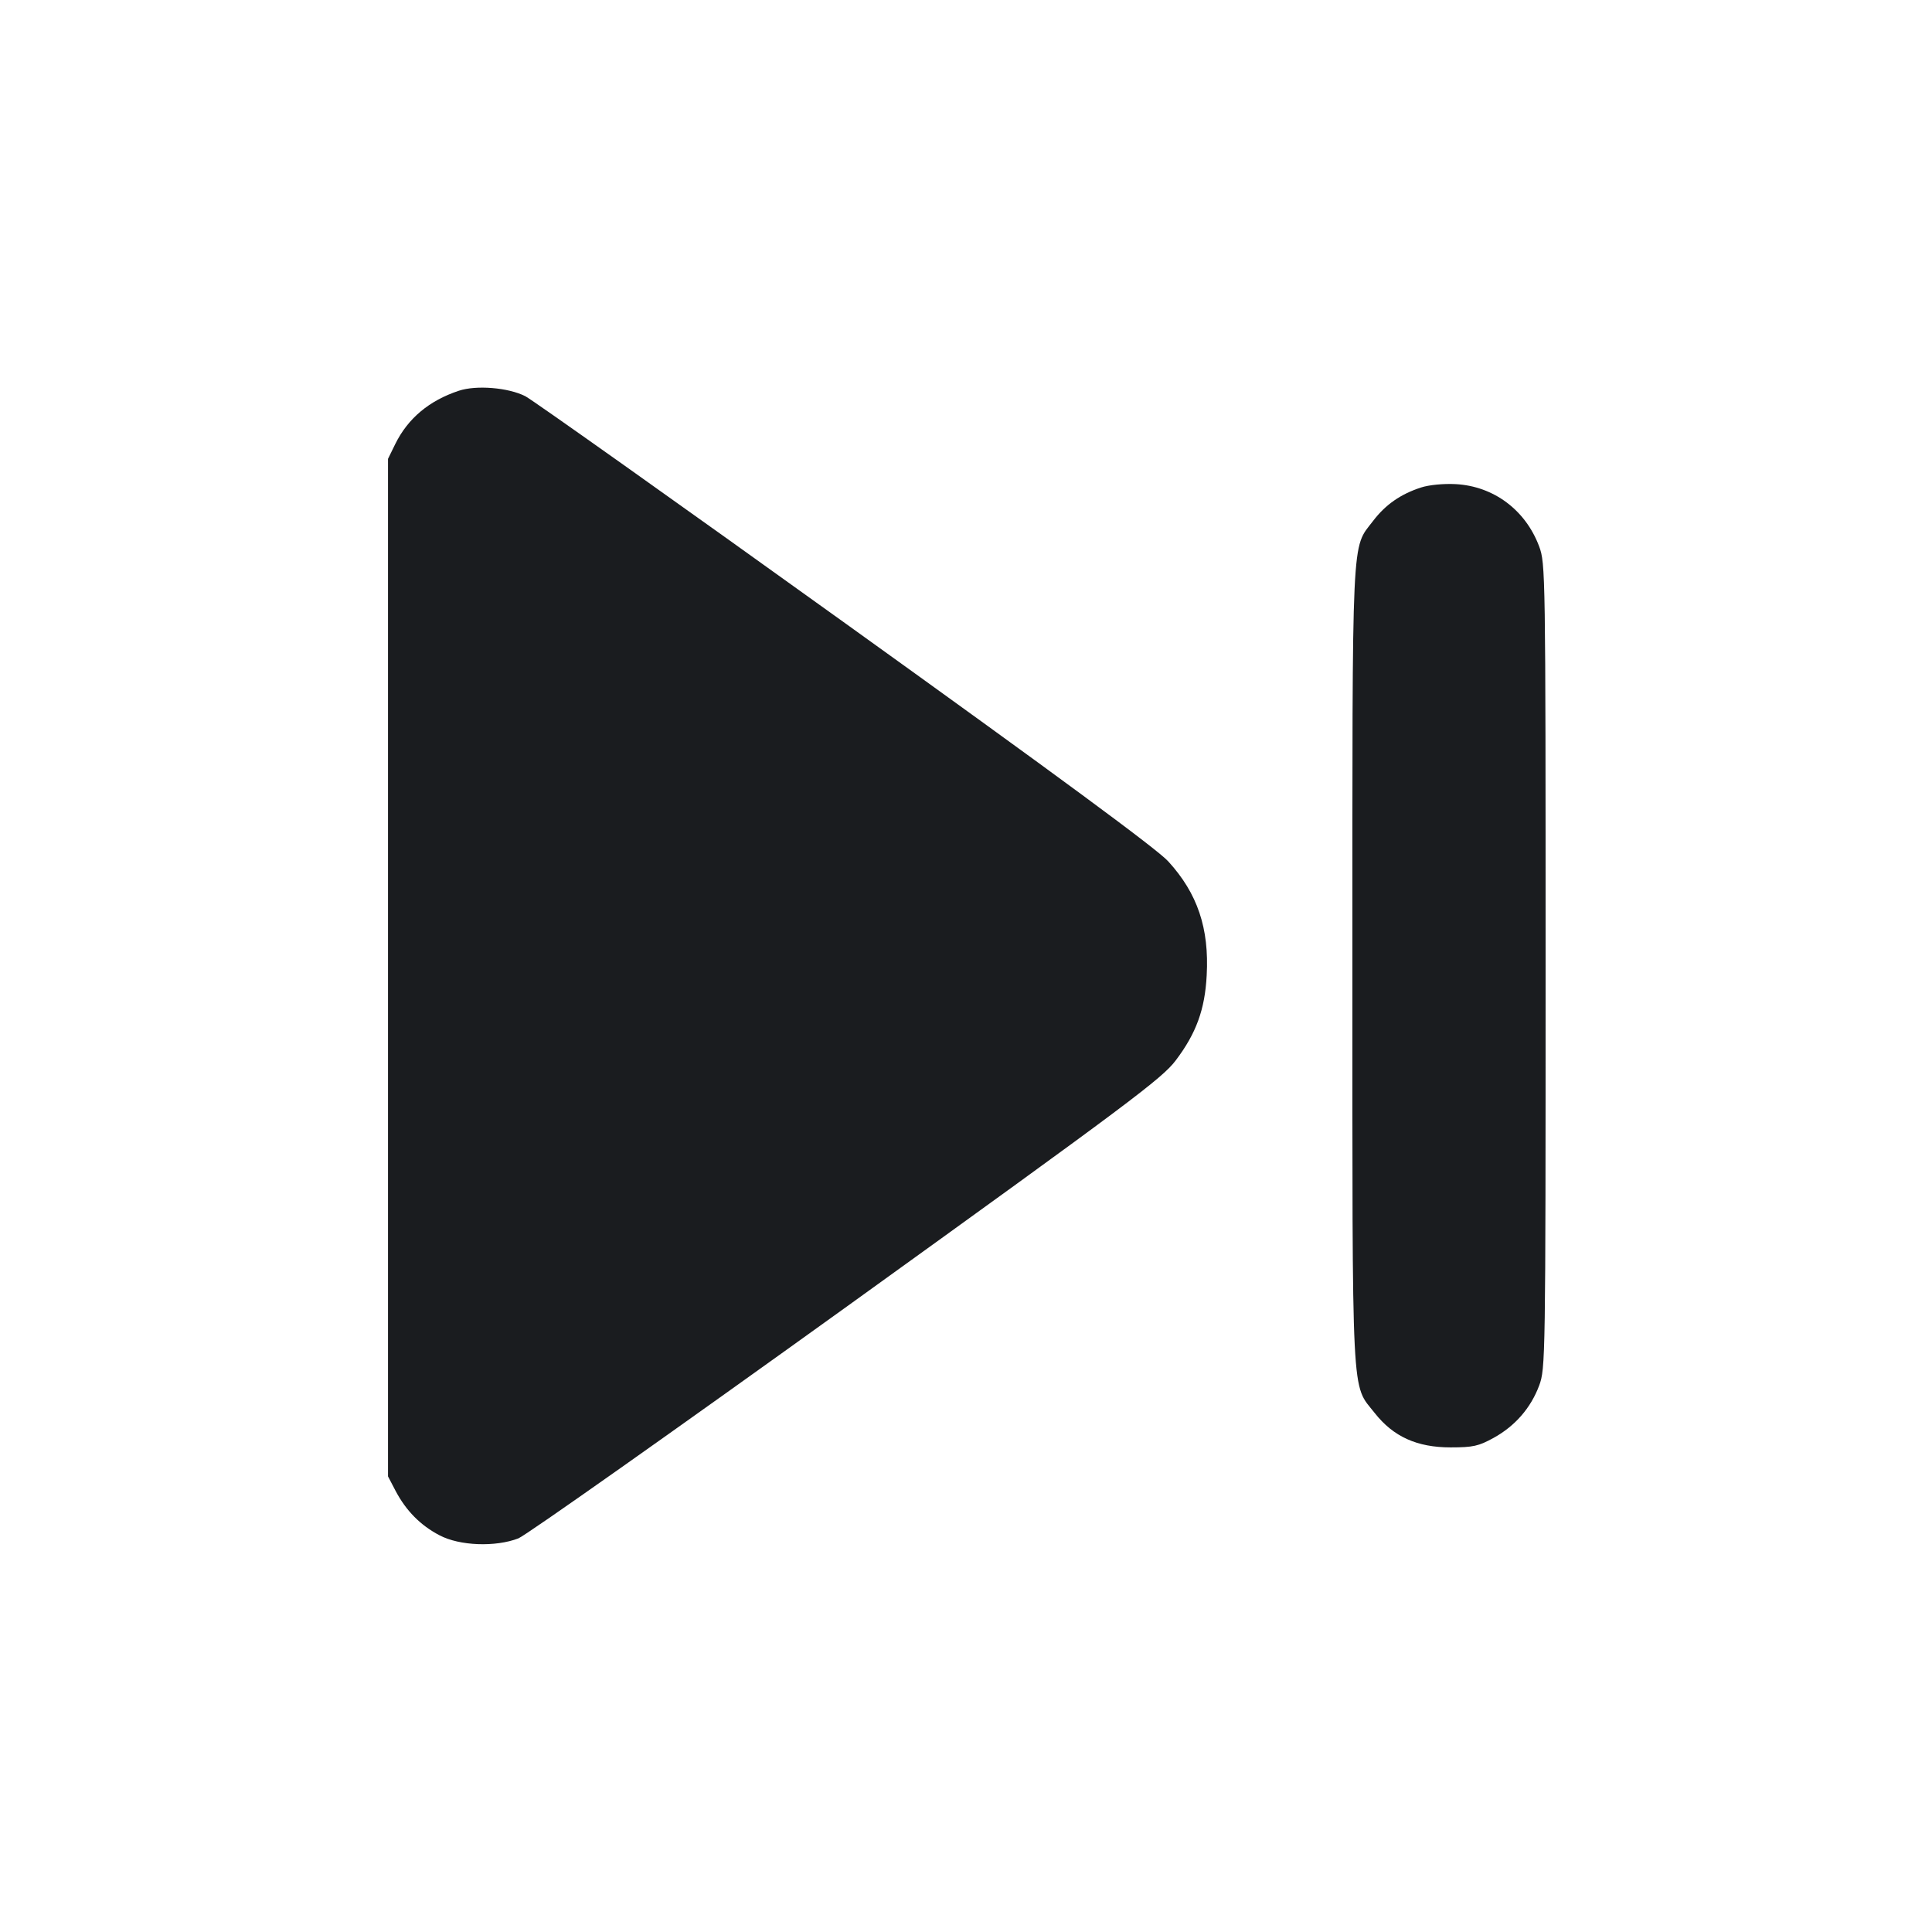 <svg width="12" height="12" viewBox="0 0 12 12" fill="none" xmlns="http://www.w3.org/2000/svg"><path d="M2.850 2.427 C 2.666 2.488,2.534 2.598,2.455 2.758 L 2.410 2.850 2.410 6.010 L 2.410 9.170 2.457 9.260 C 2.522 9.383,2.611 9.474,2.730 9.536 C 2.855 9.602,3.078 9.610,3.220 9.555 C 3.269 9.535,4.187 8.887,5.260 8.115 C 7.016 6.850,7.219 6.698,7.303 6.586 C 7.430 6.418,7.484 6.270,7.495 6.058 C 7.511 5.766,7.438 5.549,7.256 5.350 C 7.187 5.274,6.564 4.815,5.251 3.872 C 4.204 3.120,3.309 2.485,3.263 2.461 C 3.157 2.407,2.958 2.391,2.850 2.427 M8.826 3.028 C 8.700 3.069,8.606 3.134,8.529 3.235 C 8.393 3.413,8.400 3.265,8.400 6.000 C 8.400 8.756,8.392 8.590,8.539 8.777 C 8.655 8.924,8.802 8.990,9.010 8.990 C 9.150 8.990,9.184 8.982,9.277 8.931 C 9.411 8.857,9.508 8.745,9.560 8.606 C 9.599 8.500,9.600 8.453,9.600 6.000 C 9.600 3.547,9.599 3.500,9.560 3.394 C 9.475 3.167,9.277 3.020,9.042 3.007 C 8.965 3.003,8.875 3.012,8.826 3.028 " fill="#1A1C1F" stroke="none" fill-rule="evenodd"></path></svg>